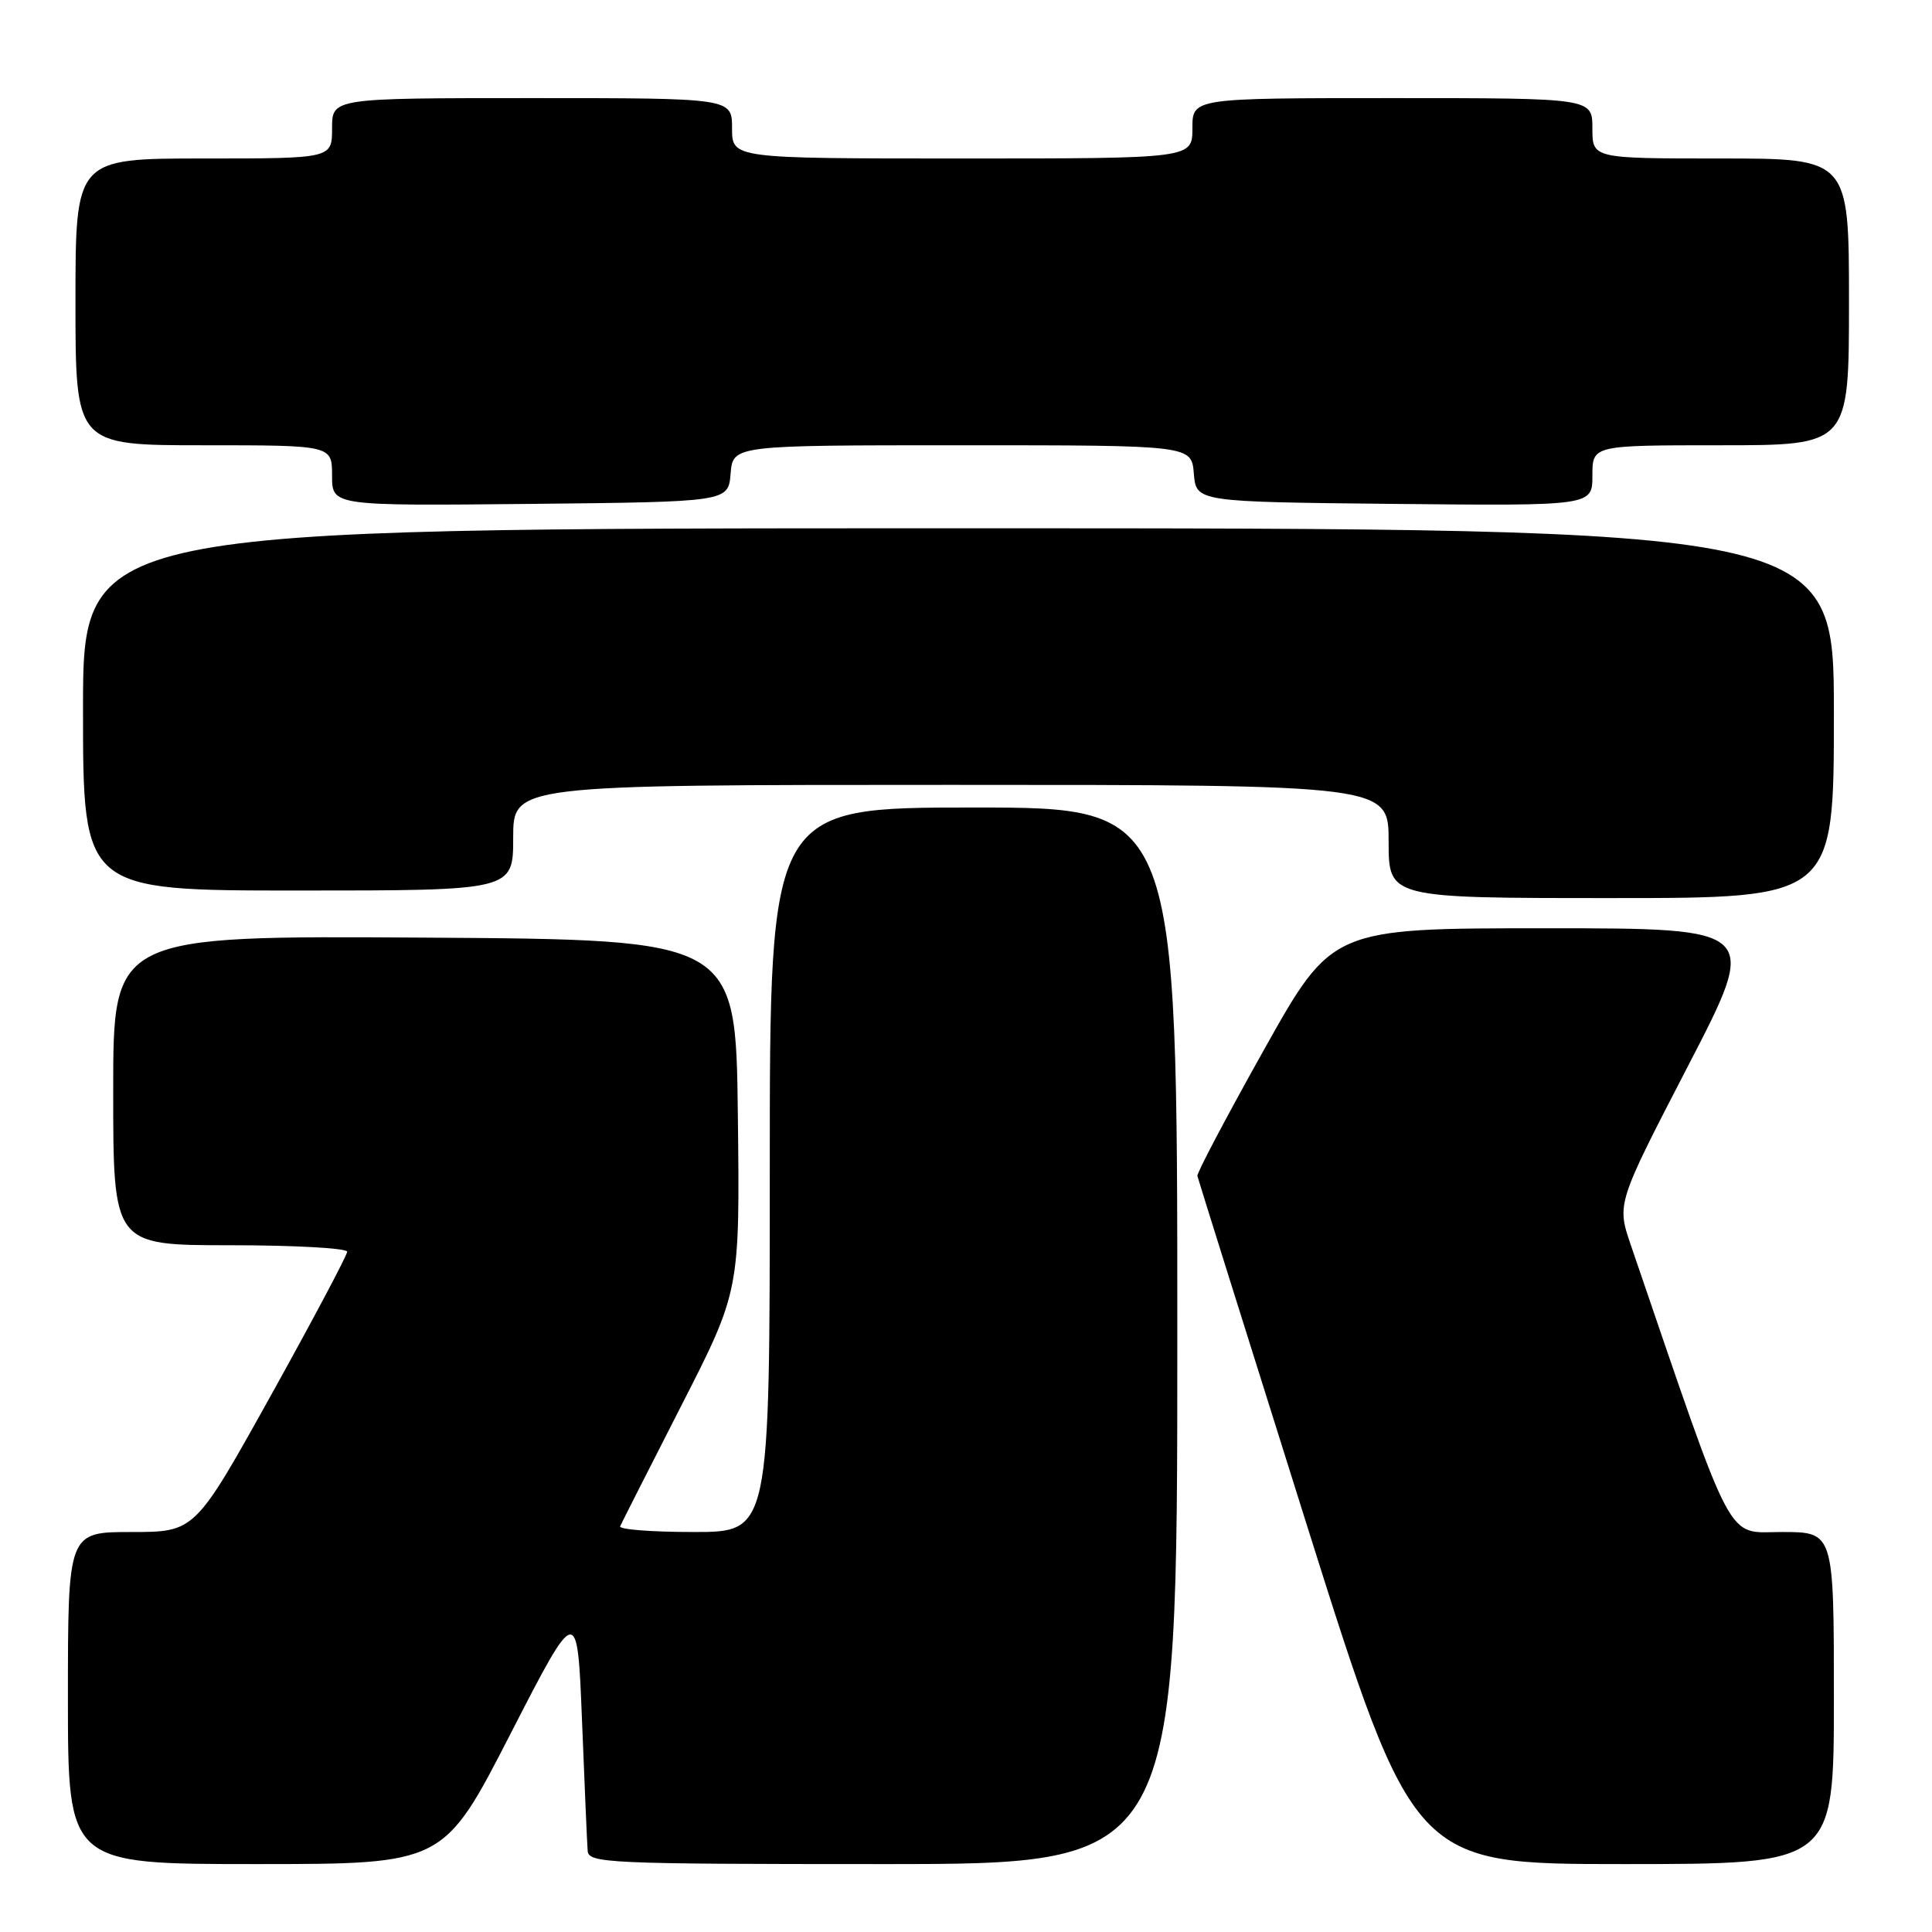<?xml version="1.0" encoding="UTF-8" standalone="no"?>
<!DOCTYPE svg PUBLIC "-//W3C//DTD SVG 1.1//EN" "http://www.w3.org/Graphics/SVG/1.1/DTD/svg11.dtd" >
<svg xmlns="http://www.w3.org/2000/svg" xmlns:xlink="http://www.w3.org/1999/xlink" version="1.1" viewBox="0 0 256 256">
 <g >
 <path fill="currentColor"
d=" M 67.64 229.75 C 76.50 212.50 76.50 212.50 77.12 228.00 C 77.46 236.53 77.79 244.29 77.87 245.25 C 77.99 246.88 80.57 247.00 117.00 247.00 C 156.00 247.00 156.00 247.00 156.00 177.00 C 156.00 107.00 156.00 107.00 129.00 107.00 C 102.00 107.00 102.00 107.00 102.00 155.00 C 102.00 203.00 102.00 203.00 91.92 203.00 C 86.37 203.00 81.98 202.66 82.17 202.24 C 82.35 201.83 86.00 194.64 90.27 186.27 C 98.04 171.06 98.04 171.06 97.77 147.78 C 97.50 124.50 97.50 124.50 56.25 124.24 C 15.00 123.98 15.00 123.98 15.00 144.49 C 15.00 165.00 15.00 165.00 30.50 165.00 C 39.03 165.00 46.00 165.39 46.00 165.86 C 46.00 166.33 41.46 174.88 35.92 184.86 C 25.83 203.00 25.83 203.00 17.42 203.00 C 9.00 203.00 9.00 203.00 9.00 225.00 C 9.00 247.00 9.00 247.00 33.89 247.00 C 58.79 247.00 58.79 247.00 67.64 229.75 Z  M 243.00 225.00 C 243.00 203.00 243.00 203.00 236.12 203.00 C 228.60 203.00 230.02 205.70 216.10 165.00 C 214.22 159.50 214.22 159.50 223.67 141.25 C 233.12 123.00 233.12 123.00 204.81 123.00 C 176.50 123.00 176.50 123.00 167.50 139.07 C 162.55 147.91 158.57 155.44 158.66 155.82 C 158.74 156.19 165.23 176.86 173.06 201.75 C 187.32 247.00 187.32 247.00 215.16 247.00 C 243.00 247.00 243.00 247.00 243.00 225.00 Z  M 243.00 94.50 C 243.00 70.00 243.00 70.00 127.00 70.00 C 11.00 70.00 11.00 70.00 11.00 94.00 C 11.00 118.00 11.00 118.00 39.50 118.00 C 68.00 118.00 68.00 118.00 68.00 111.00 C 68.00 104.00 68.00 104.00 126.00 104.00 C 184.00 104.00 184.00 104.00 184.00 111.50 C 184.00 119.00 184.00 119.00 213.50 119.00 C 243.00 119.00 243.00 119.00 243.00 94.50 Z  M 96.81 62.75 C 97.12 59.00 97.12 59.00 127.50 59.00 C 157.88 59.00 157.88 59.00 158.19 62.75 C 158.50 66.50 158.50 66.50 184.75 66.77 C 211.00 67.03 211.00 67.03 211.00 63.02 C 211.00 59.00 211.00 59.00 228.00 59.00 C 245.00 59.00 245.00 59.00 245.00 40.00 C 245.00 21.00 245.00 21.00 228.00 21.00 C 211.00 21.00 211.00 21.00 211.00 17.00 C 211.00 13.00 211.00 13.00 184.50 13.00 C 158.00 13.00 158.00 13.00 158.00 17.00 C 158.00 21.00 158.00 21.00 127.50 21.00 C 97.00 21.00 97.00 21.00 97.00 17.00 C 97.00 13.00 97.00 13.00 70.50 13.00 C 44.00 13.00 44.00 13.00 44.00 17.00 C 44.00 21.00 44.00 21.00 27.00 21.00 C 10.00 21.00 10.00 21.00 10.00 40.00 C 10.00 59.00 10.00 59.00 27.00 59.00 C 44.00 59.00 44.00 59.00 44.00 63.02 C 44.00 67.03 44.00 67.03 70.25 66.77 C 96.50 66.50 96.50 66.50 96.81 62.75 Z "/>
</g>
</svg>